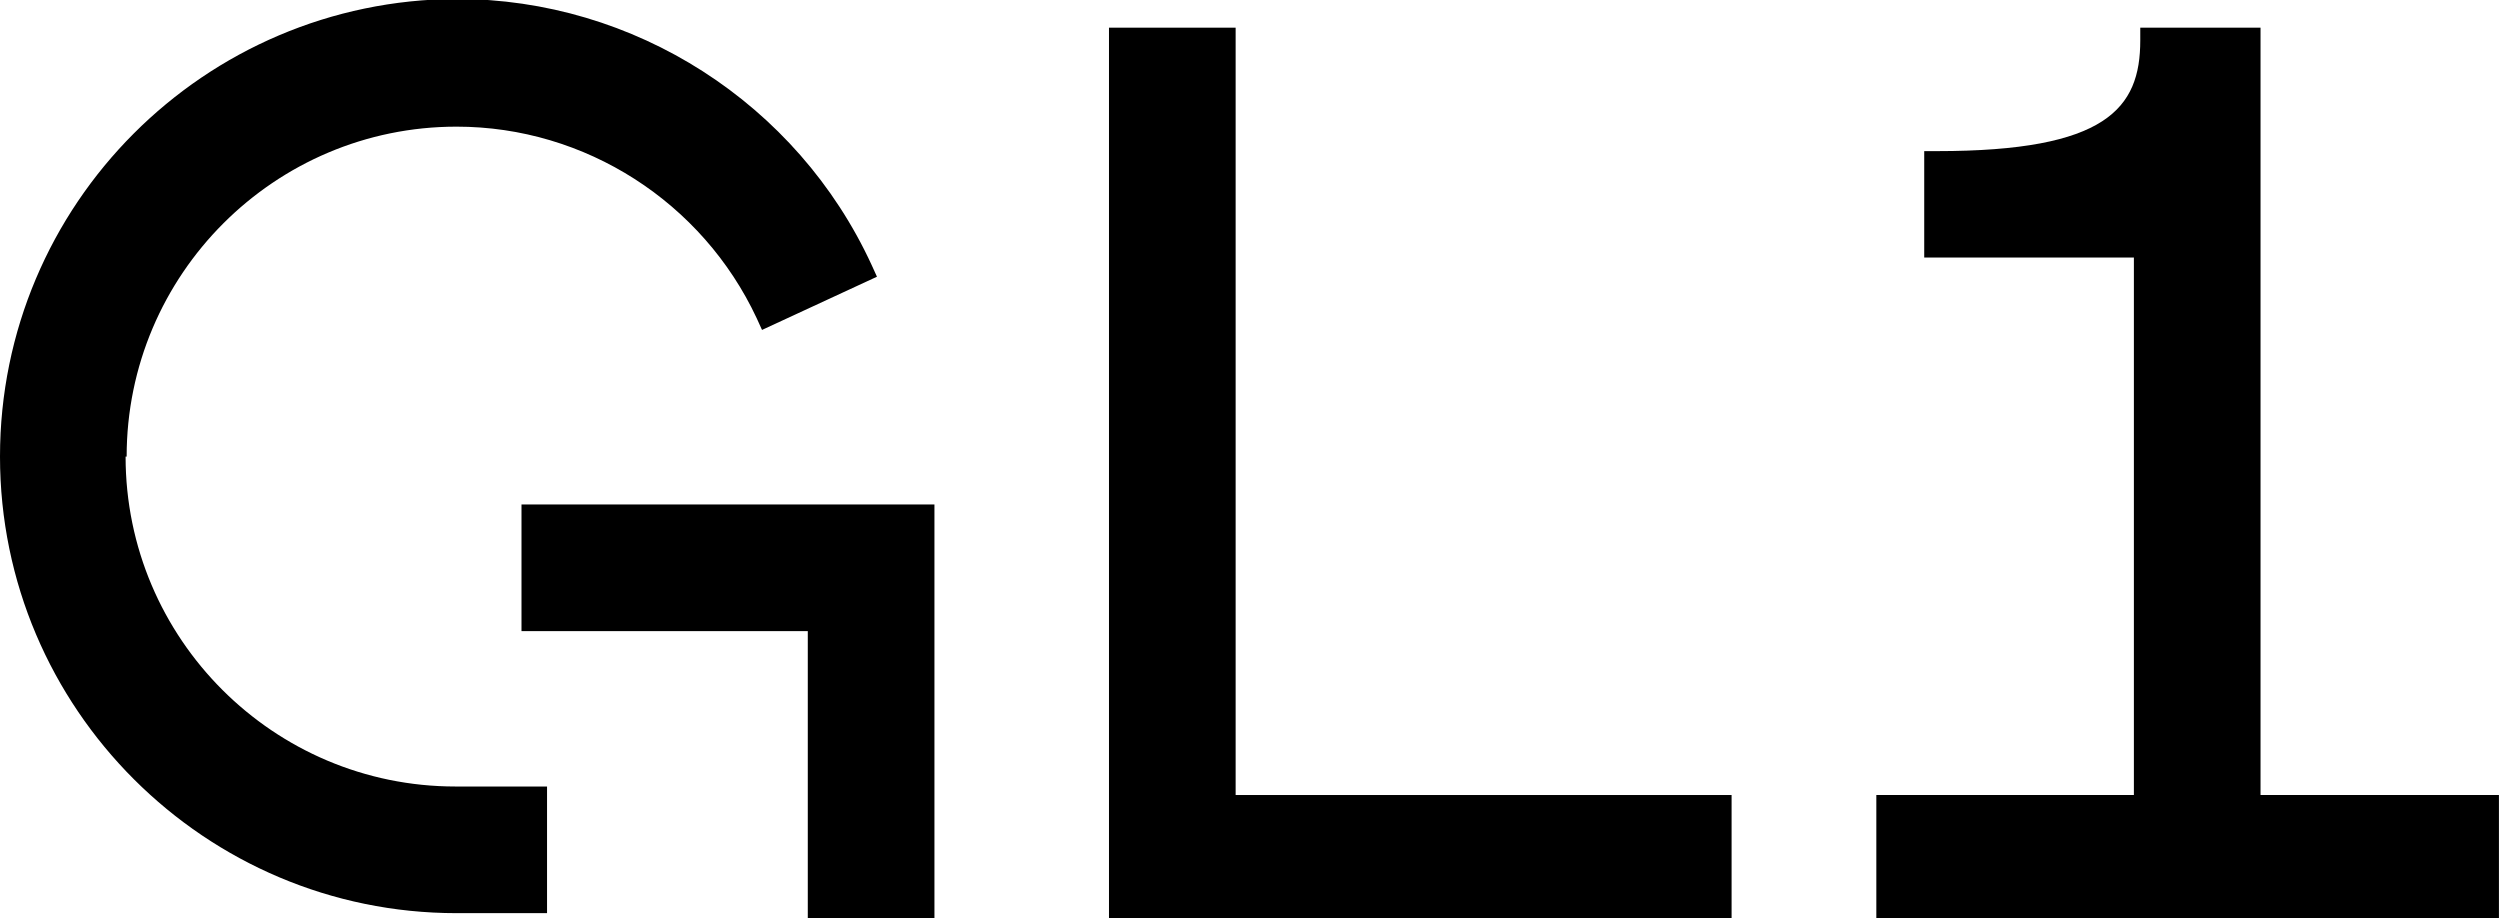 <?xml version="1.0" encoding="UTF-8"?>
<svg id="Layer_2" xmlns="http://www.w3.org/2000/svg" viewBox="0 0 23.49 8.63">
  <g id="Layer_1-2" data-name="Layer_1">
    <g>
      <polygon points="11.61 .26 10.42 .26 10.42 8.63 16.27 8.63 16.27 7.47 11.61 7.47 11.61 .26"/>
      <path d="M21.24,7.47V.26h-1.13v.12c0,.64-.32,1.04-1.91,1.04h-.12v1h1.97v5.05h-2.42v1.16h5.85v-1.16h-2.25Z"/>
      <path d="M1.19,4.29c0-1.71,1.39-3.1,3.1-3.1,1.21,0,2.31.71,2.82,1.8l.05.11,1.08-.5-.05-.11c-.7-1.52-2.23-2.5-3.9-2.5C1.92,0,0,1.92,0,4.29s1.93,4.29,4.29,4.29h.85v-1.19h-.86c-1.71,0-3.1-1.39-3.1-3.1Z"/>
      <polygon points="4.9 5.93 7.59 5.93 7.59 8.63 8.78 8.63 8.78 4.74 4.9 4.74 4.9 5.93"/>
    </g>
  </g>
</svg>